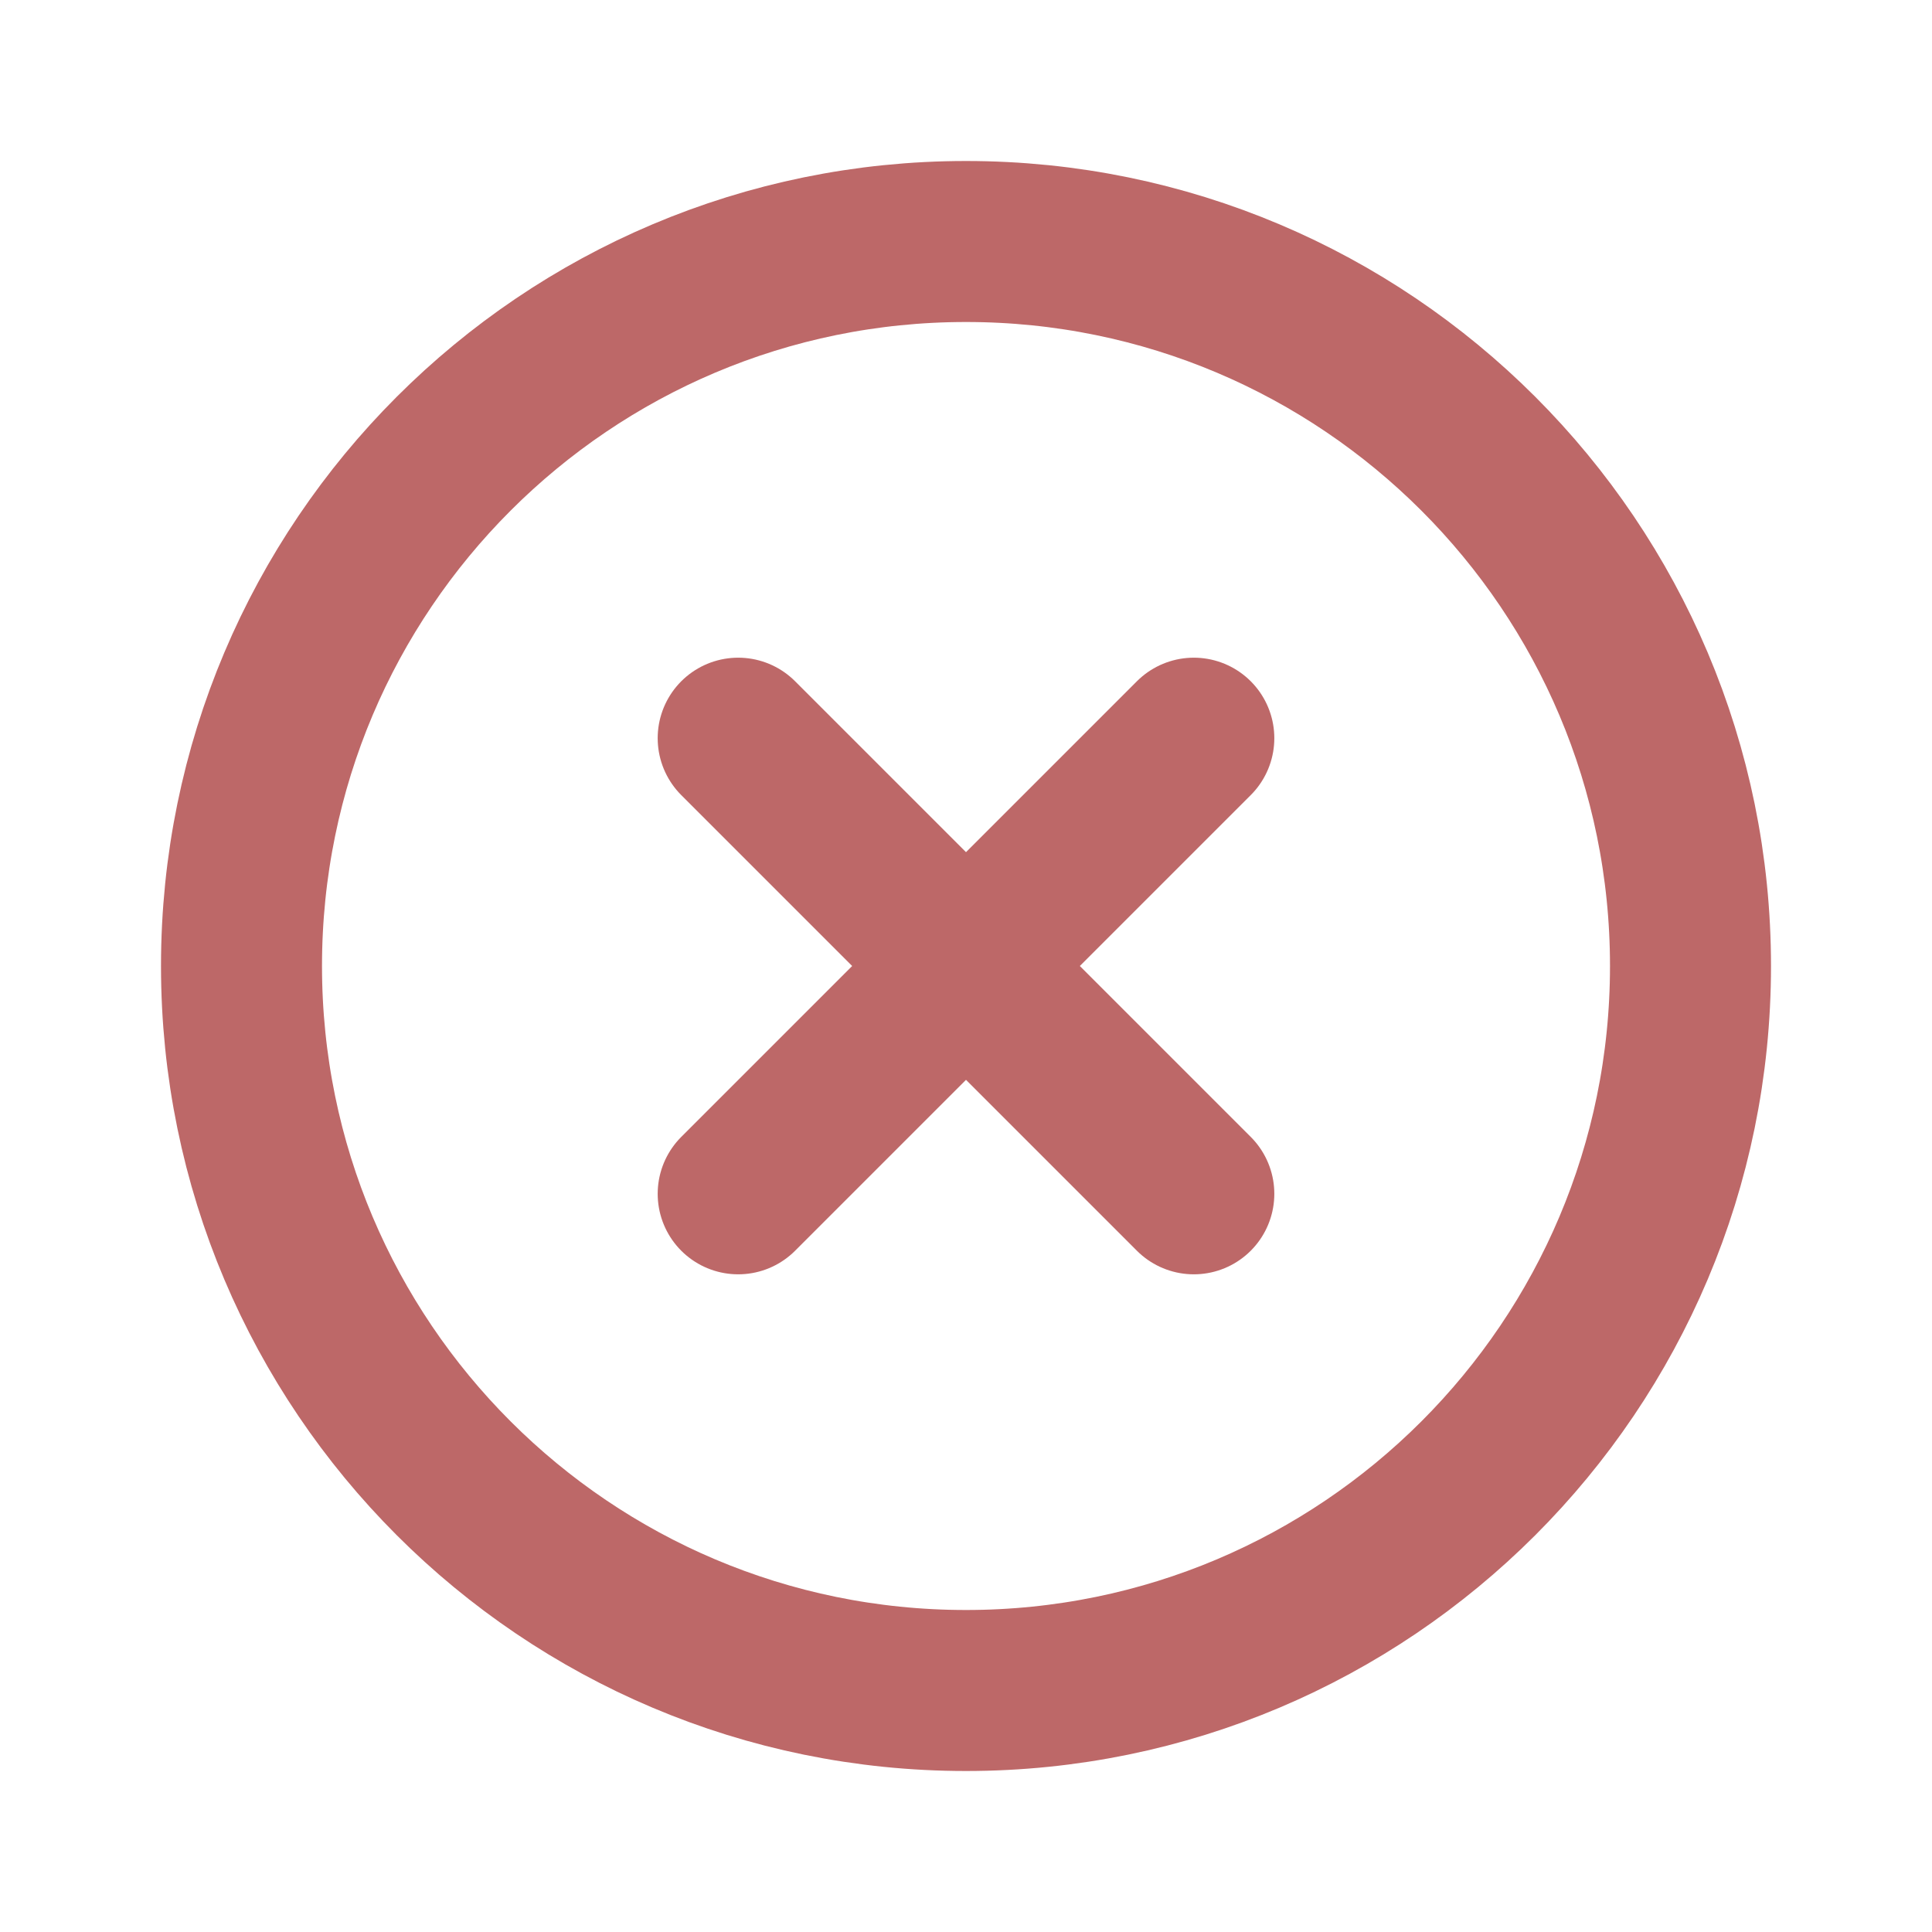 <svg viewBox="0 0 24 24" xmlns="http://www.w3.org/2000/svg">
  <g fill="none">
    <path d="M0 0h24v24H0z"/>
    <path stroke="#bd6868" stroke-linecap="round" stroke-linejoin="round" stroke-width="2" d="M14.83 9.17l-5.66 5.66M14.83 14.83L9.17 9.17M12 21v0c-4.971 0-9-4.029-9-9v0c0-4.971 4.029-9 9-9v0c4.971 0 9 4.029 9 9v0c0 4.971-4.029 9-9 9z"/>
  </g>
</svg>
